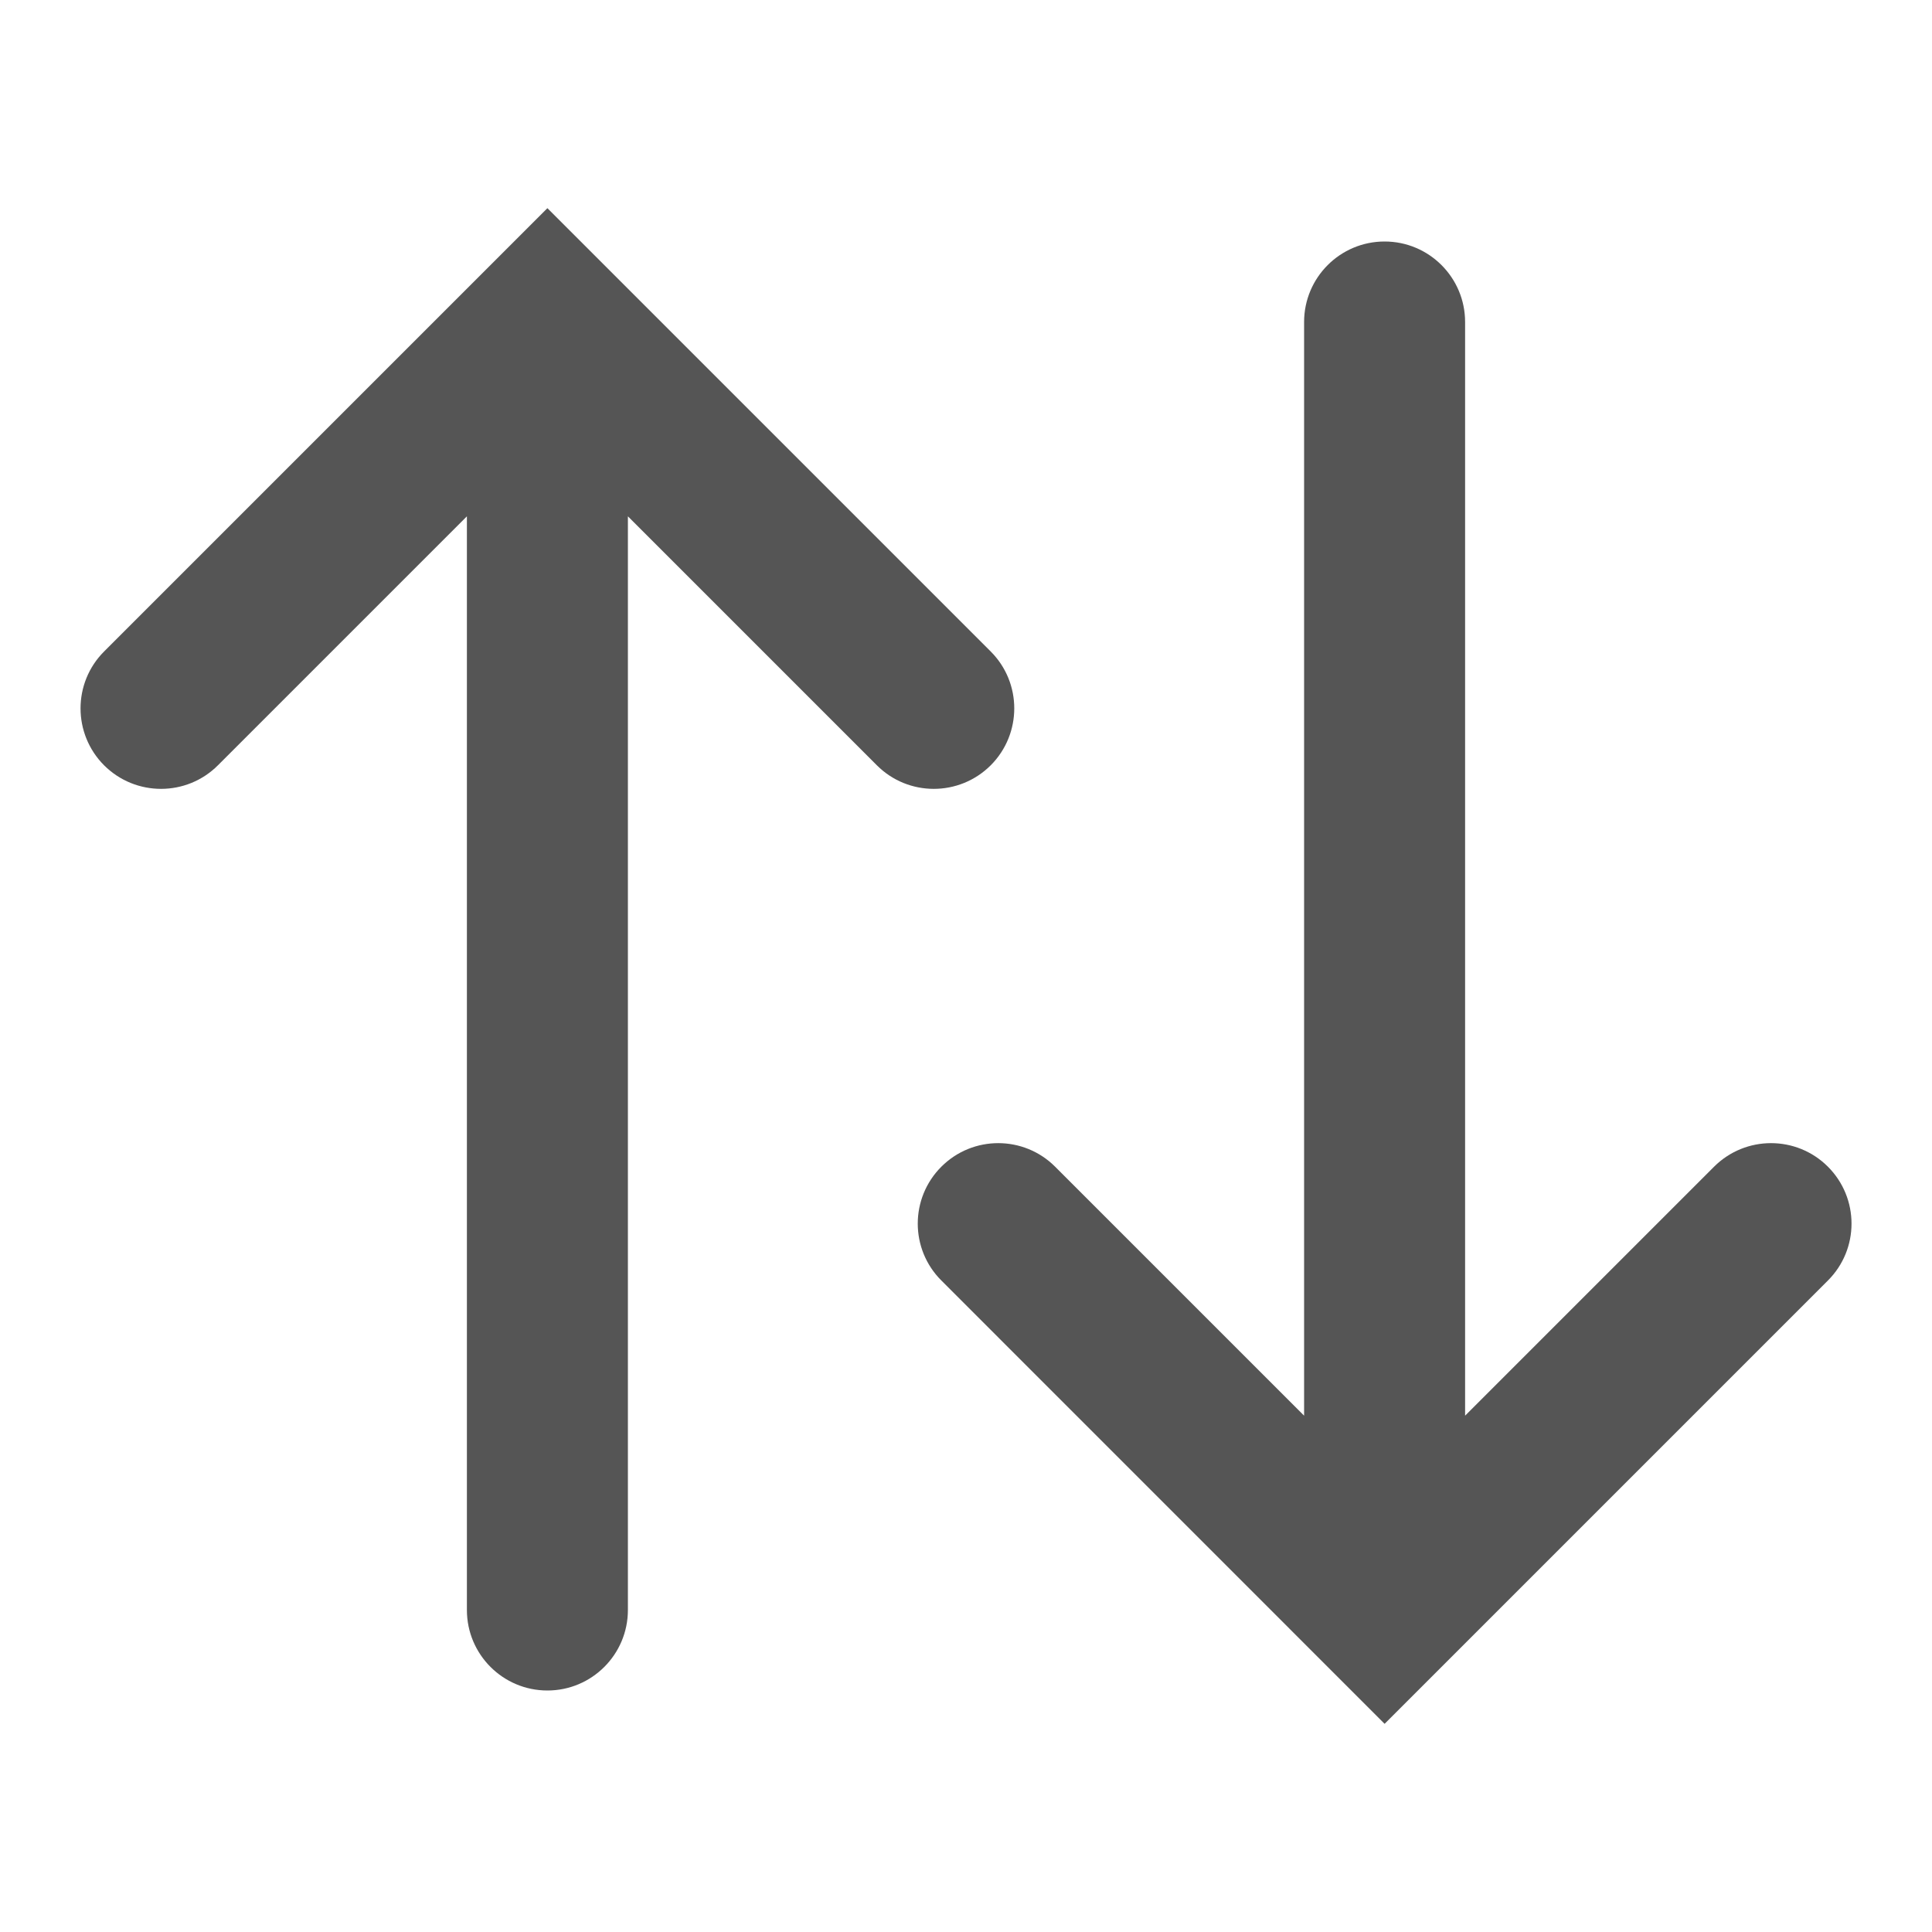 <svg width="24" height="24" viewBox="0 0 24 24" fill="none" xmlns="http://www.w3.org/2000/svg">
<path d="M17.2 3C17.752 3 18.2 3.448 18.2 4V17.586L21.293 14.493C21.684 14.103 22.317 14.103 22.707 14.493C23.098 14.884 23.098 15.517 22.707 15.907L17.2 21.414L11.694 15.907C11.303 15.517 11.303 14.884 11.694 14.493C12.084 14.103 12.717 14.103 13.107 14.493L16.2 17.586V4C16.2 3.448 16.648 3 17.2 3Z" fill="#555555"/>
<path d="M12.307 8.093C12.697 8.483 12.697 9.116 12.307 9.507C11.916 9.897 11.283 9.897 10.893 9.507L7.8 6.414V20C7.8 20.552 7.352 21 6.8 21C6.248 21 5.8 20.552 5.8 20V6.414L2.707 9.507C2.317 9.897 1.684 9.897 1.293 9.507C0.903 9.116 0.903 8.483 1.293 8.093L6.8 2.586L12.307 8.093Z" fill="#555555"/>
</svg>
